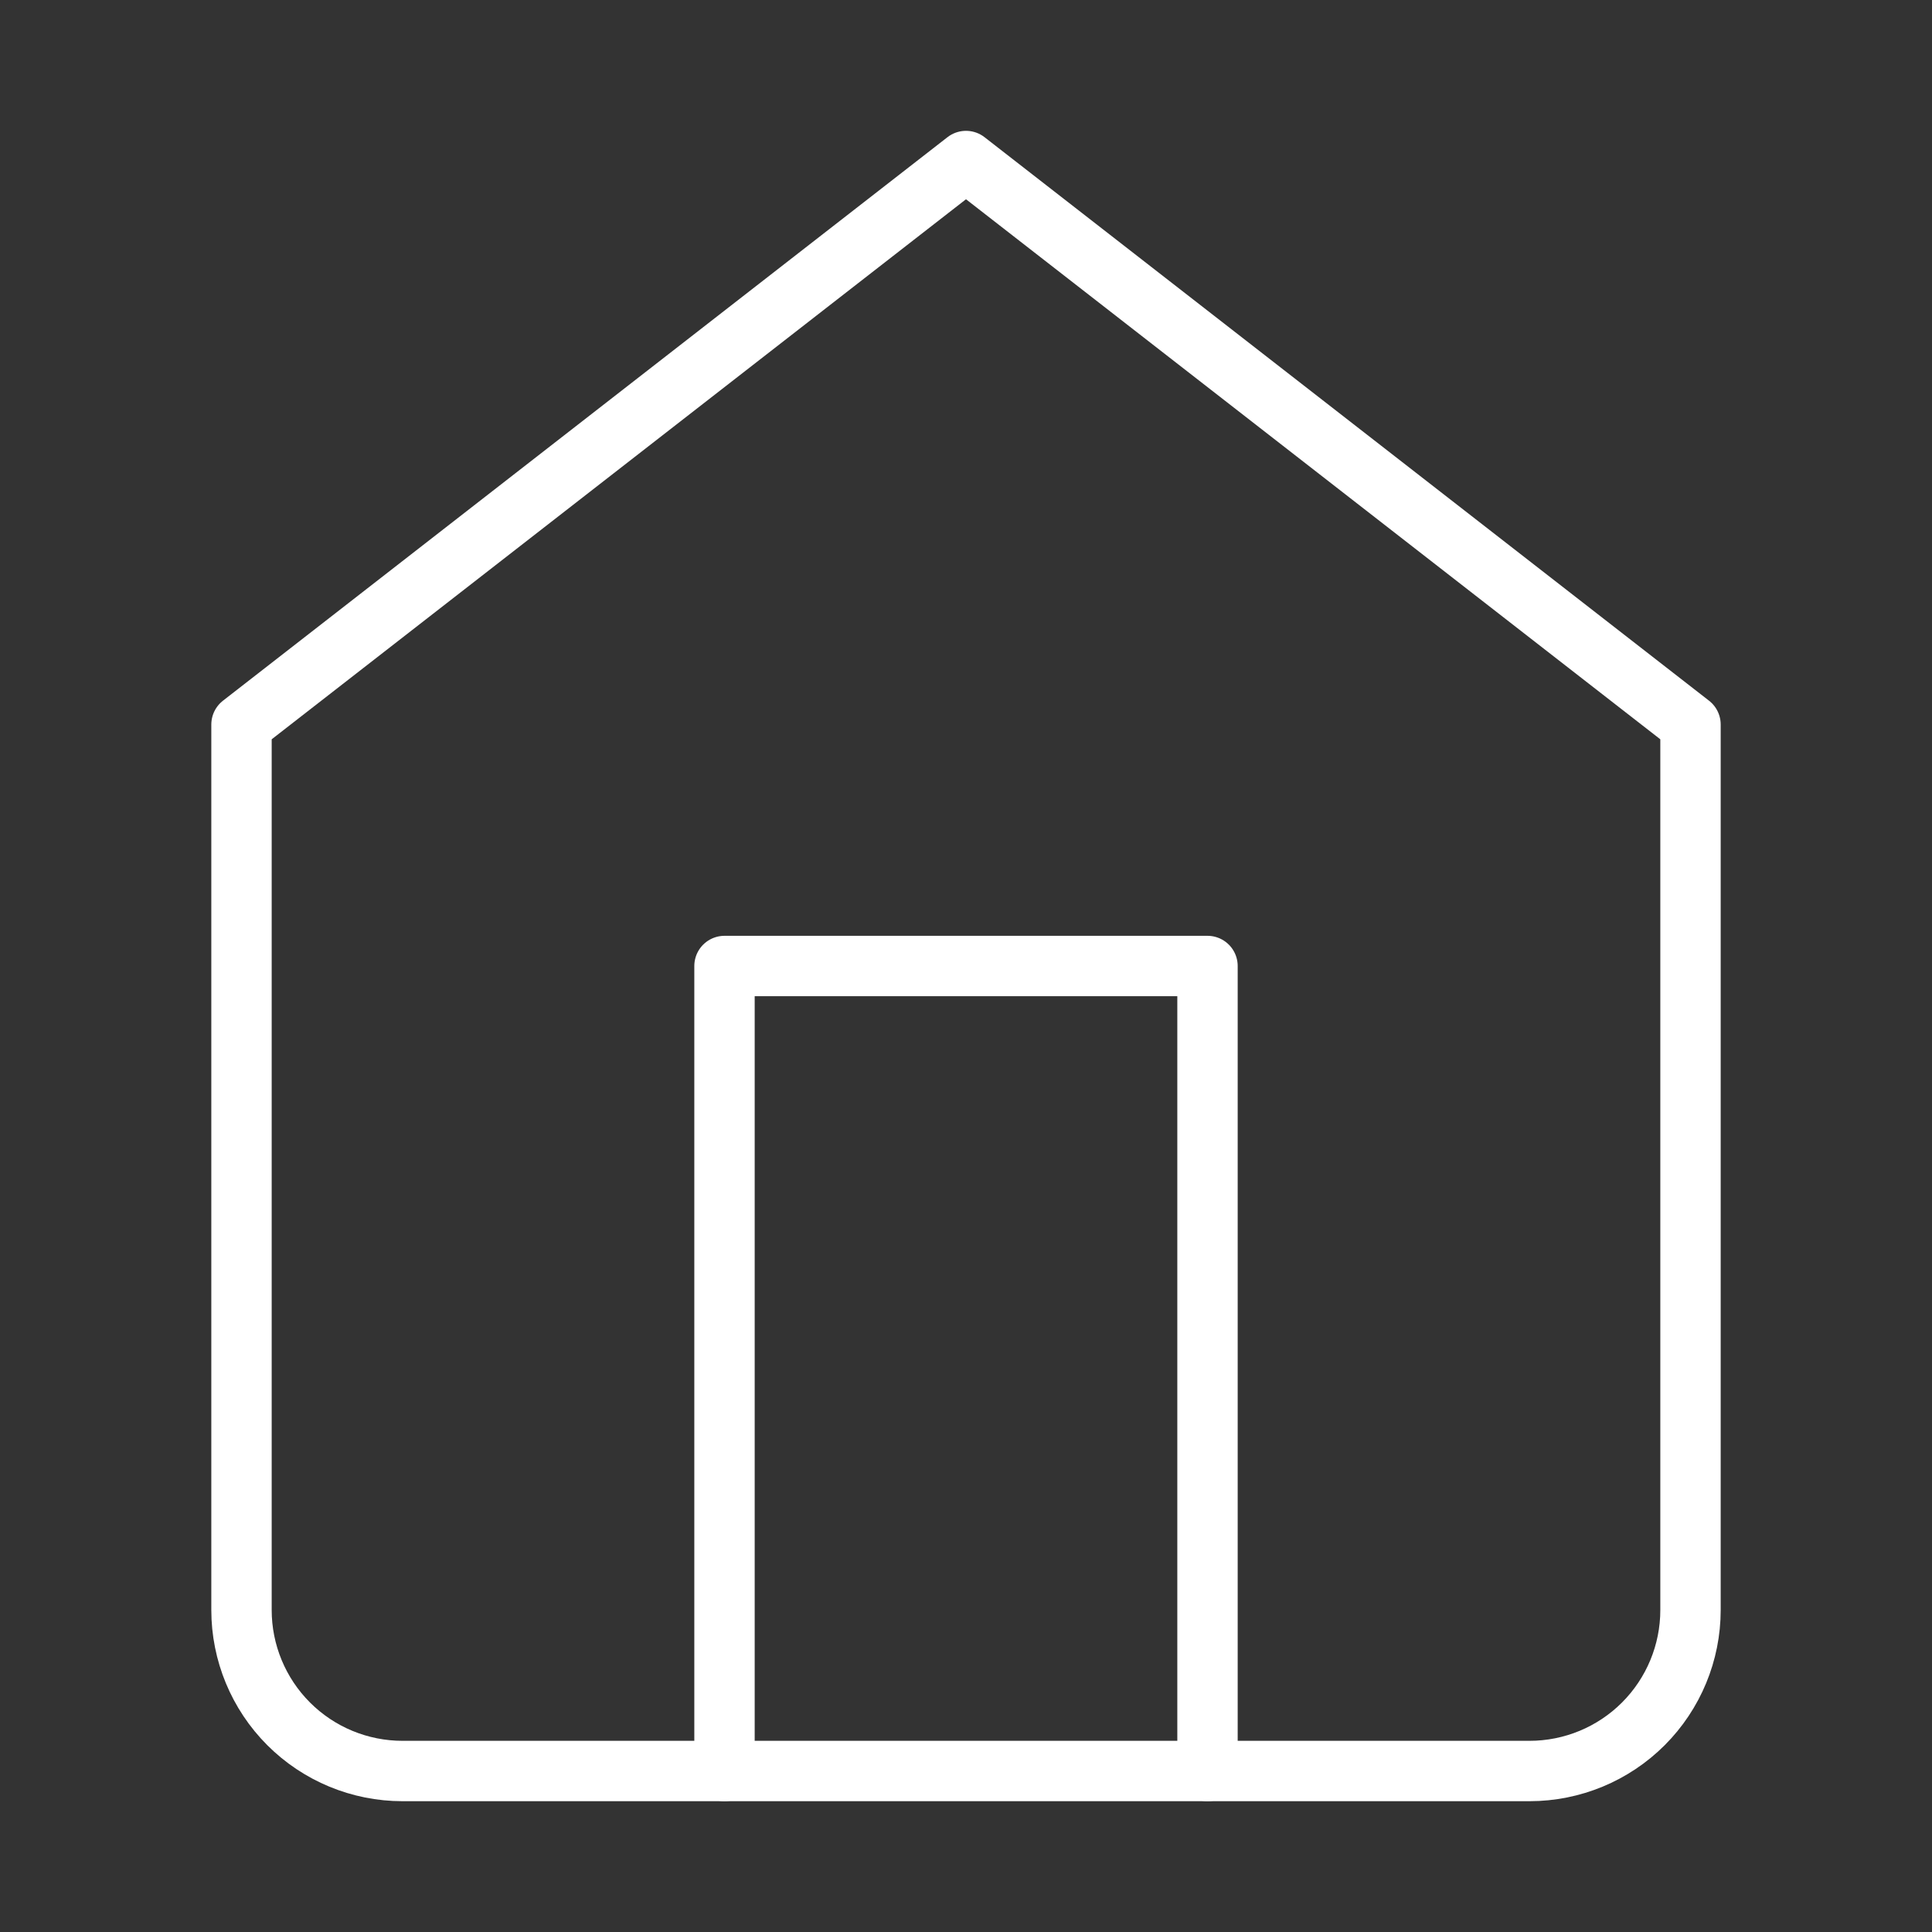 <svg width="64" height="64" viewBox="0 0 64 64" fill="none" xmlns="http://www.w3.org/2000/svg">
    <rect x="0" y="0" width="64" height="64" fill="#333333" stroke="none"/>
    <path d="M8 24.001L32 5.334L56 24.001V53.334C56 54.748 55.438 56.105 54.438 57.105C53.438 58.105 52.081 58.667 50.667 58.667H13.333C11.919 58.667 10.562 58.105 9.562 57.105C8.562 56.105 8 54.748 8 53.334V24.001Z" stroke="white" stroke-width="2" stroke-linecap="round" stroke-linejoin="round"></path>
    <path d="M24 58.667V32H40V58.667" stroke="white" stroke-width="2" stroke-linecap="round" stroke-linejoin="round"></path>
</svg>